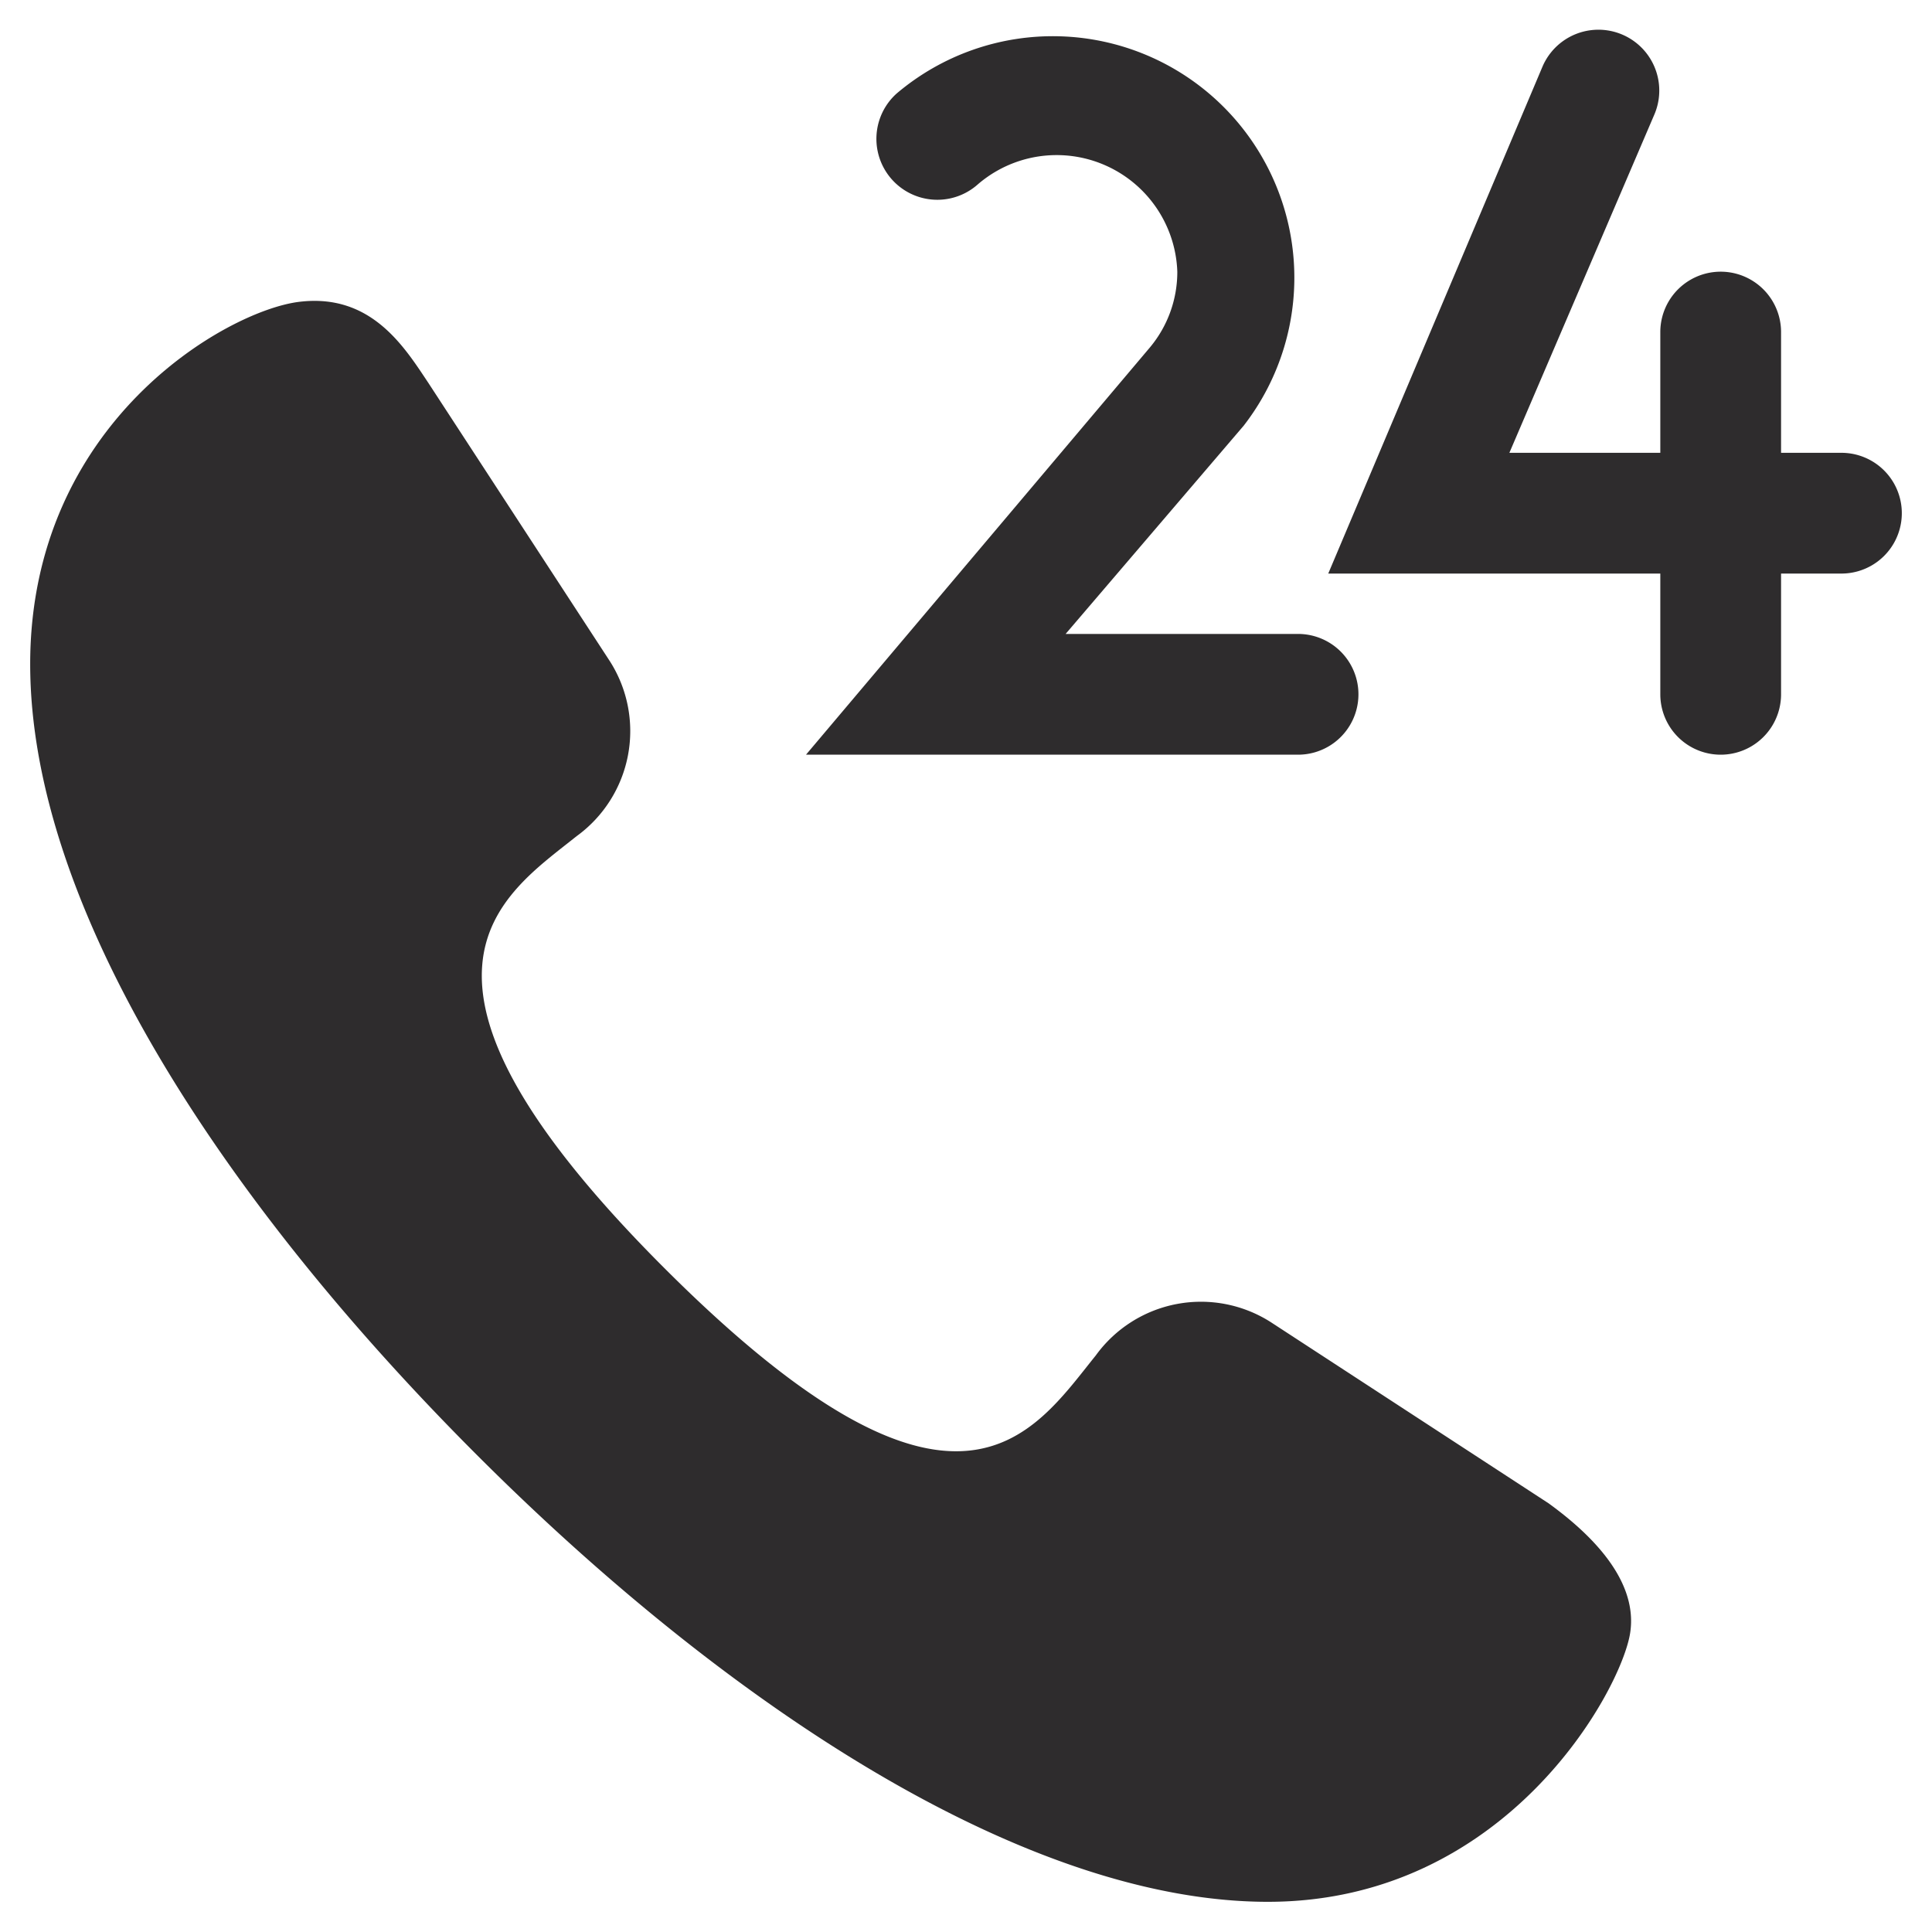 <svg viewBox="0 0 64 64" xmlns="http://www.w3.org/2000/svg"><g fill="#2e2c2d"><path d="m51.3 49.8-9.2-6a4.3 4.3 0 0 0 -5.8 1.1c-2.1 2.6-4.6 6.8-14.3-2.9s-5.4-12.3-2.9-14.3a4.3 4.3 0 0 0 1.1-5.8l-6-9.2c-.8-1.2-1.9-3-4.3-2.7s-8.9 4-8.9 12 6.3 17.7 14.8 26.2 18.3 14.8 26.2 14.8 11.7-7 12-8.9-1.6-3.5-2.7-4.3z"/><path d="m61 15h-2v-4a2 2 0 1 0 -4 0v4h-5l4.8-11.2a2 2 0 1 0 -3.7-1.6l-7.1 16.8h11v4a2 2 0 1 0 4 0v-4h2a2 2 0 0 0 0-4z"/><path d="m26.7 25h16.3a2 2 0 0 0 0-4h-7.7l5.9-6.9a8 8 0 0 0 -11.5-11 2 2 0 0 0 2.7 3 4 4 0 0 1 6.6 2.9 3.9 3.9 0 0 1 -.9 2.5z"/></g></svg>